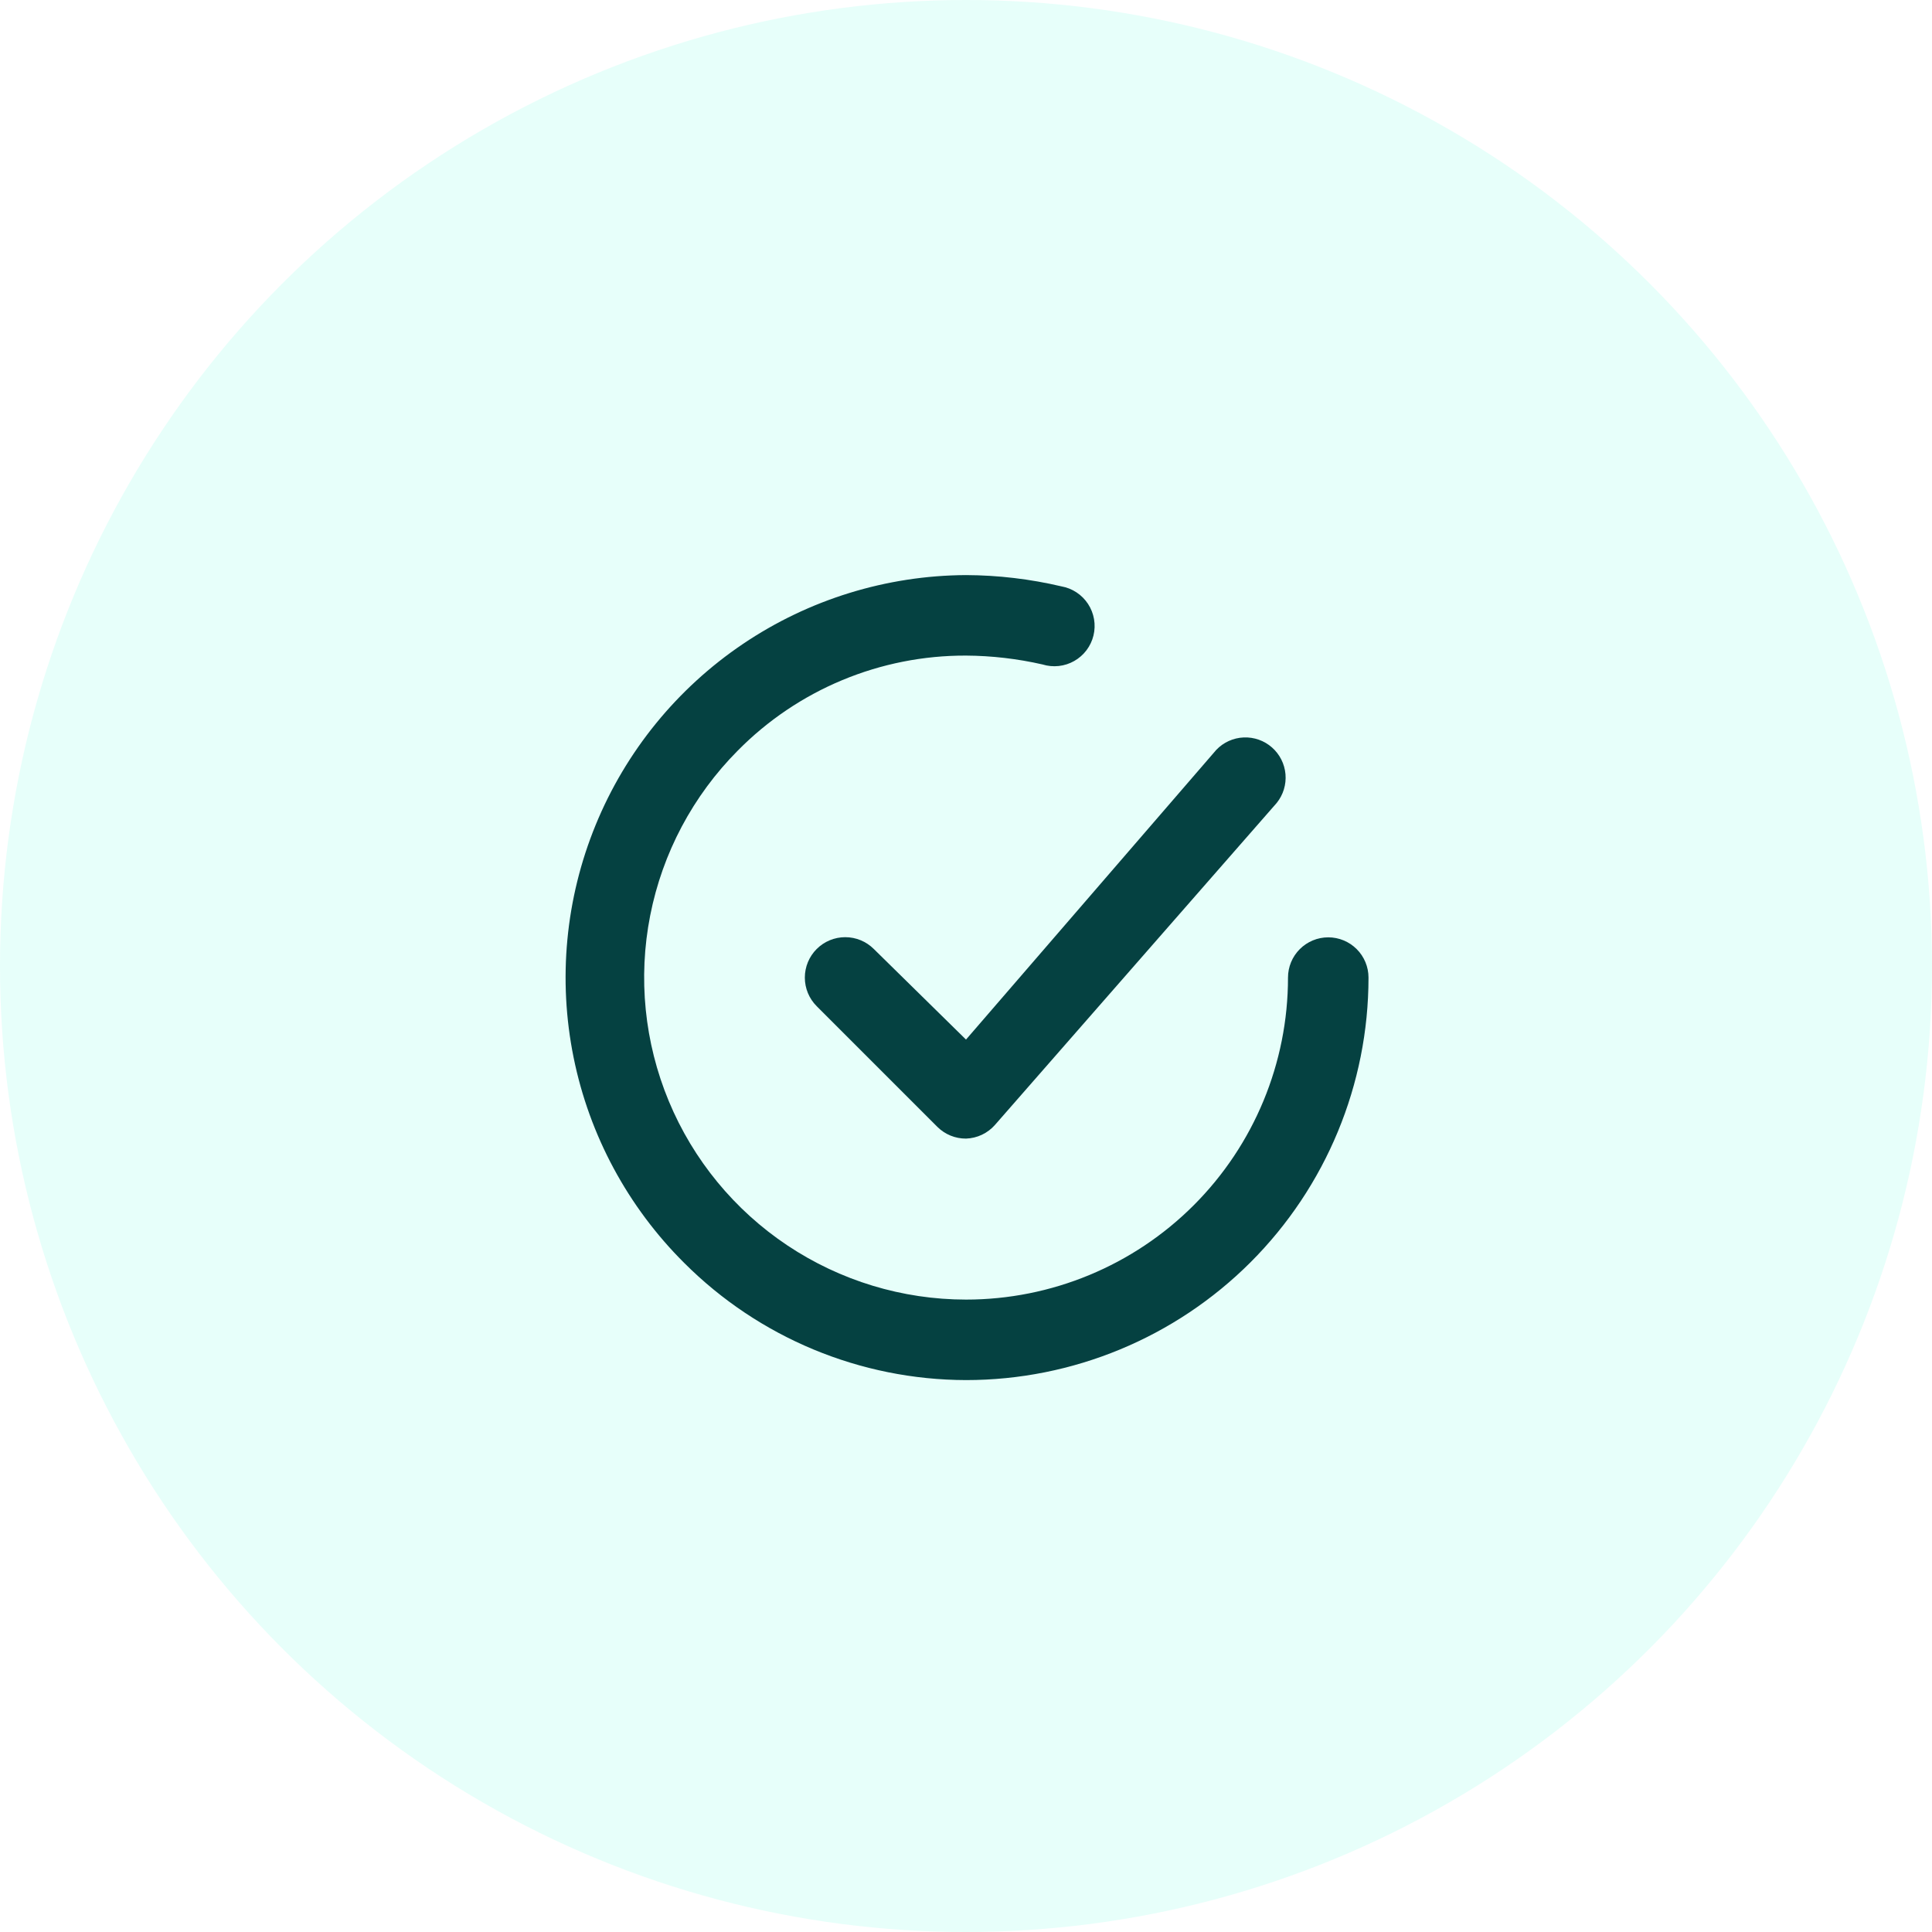 <svg width="500" height="500" viewBox="0 0 500 500" fill="none" xmlns="http://www.w3.org/2000/svg">
<circle cx="250" cy="250" r="250" fill="#64FFDA" fill-opacity="0.16"/>
<g clip-path="url(#clip0_113_1612)">
<path d="M226.146 245.604C224.184 243.643 221.524 242.541 218.75 242.541C215.976 242.541 213.316 243.643 211.354 245.604C209.393 247.566 208.291 250.226 208.291 253C208.291 255.774 209.393 258.434 211.354 260.396L242.604 291.646C243.577 292.611 244.732 293.375 246.001 293.893C247.27 294.412 248.629 294.675 250 294.667C251.426 294.621 252.828 294.284 254.118 293.674C255.408 293.065 256.559 292.197 257.5 291.125L330.417 207.792C332.1 205.701 332.912 203.042 332.683 200.367C332.453 197.693 331.201 195.211 329.186 193.438C327.171 191.664 324.549 190.737 321.867 190.85C319.186 190.963 316.651 192.106 314.792 194.042L250 269.042L226.146 245.604Z" fill="#054141"/>
<path d="M343.75 242.583C340.987 242.583 338.338 243.68 336.384 245.634C334.431 247.587 333.333 250.237 333.333 253C333.333 275.101 324.554 296.297 308.926 311.925C293.298 327.553 272.101 336.333 250 336.333C233.543 336.325 217.456 331.445 203.768 322.307C190.081 313.17 179.405 300.184 173.088 284.987C166.771 269.79 165.095 253.063 168.272 236.915C171.448 220.767 179.335 205.921 190.938 194.25C198.653 186.431 207.851 180.229 217.992 176.008C228.134 171.787 239.015 169.631 250 169.666C256.661 169.708 263.297 170.476 269.792 171.958C271.151 172.378 272.581 172.516 273.996 172.362C275.41 172.208 276.778 171.767 278.015 171.064C279.251 170.361 280.331 169.413 281.188 168.277C282.044 167.141 282.659 165.842 282.994 164.459C283.329 163.077 283.377 161.64 283.135 160.238C282.894 158.836 282.368 157.499 281.589 156.308C280.811 155.117 279.797 154.098 278.61 153.314C277.423 152.53 276.088 151.998 274.688 151.75C266.595 149.846 258.313 148.867 250 148.833C229.42 148.94 209.333 155.141 192.274 166.652C175.215 178.164 161.948 194.471 154.147 213.516C146.347 232.56 144.362 253.488 148.444 273.66C152.526 293.831 162.492 312.341 177.083 326.854C196.424 346.203 222.642 357.102 250 357.166C277.627 357.166 304.122 346.192 323.657 326.657C343.192 307.122 354.167 280.626 354.167 253C354.167 250.237 353.069 247.587 351.116 245.634C349.162 243.68 346.513 242.583 343.75 242.583Z" fill="#054141"/>
</g>
<defs>
<clipPath id="clip0_113_1612">
<rect width="250" height="250" fill="white" transform="translate(125 128)"/>
</clipPath>
</defs>
</svg>
